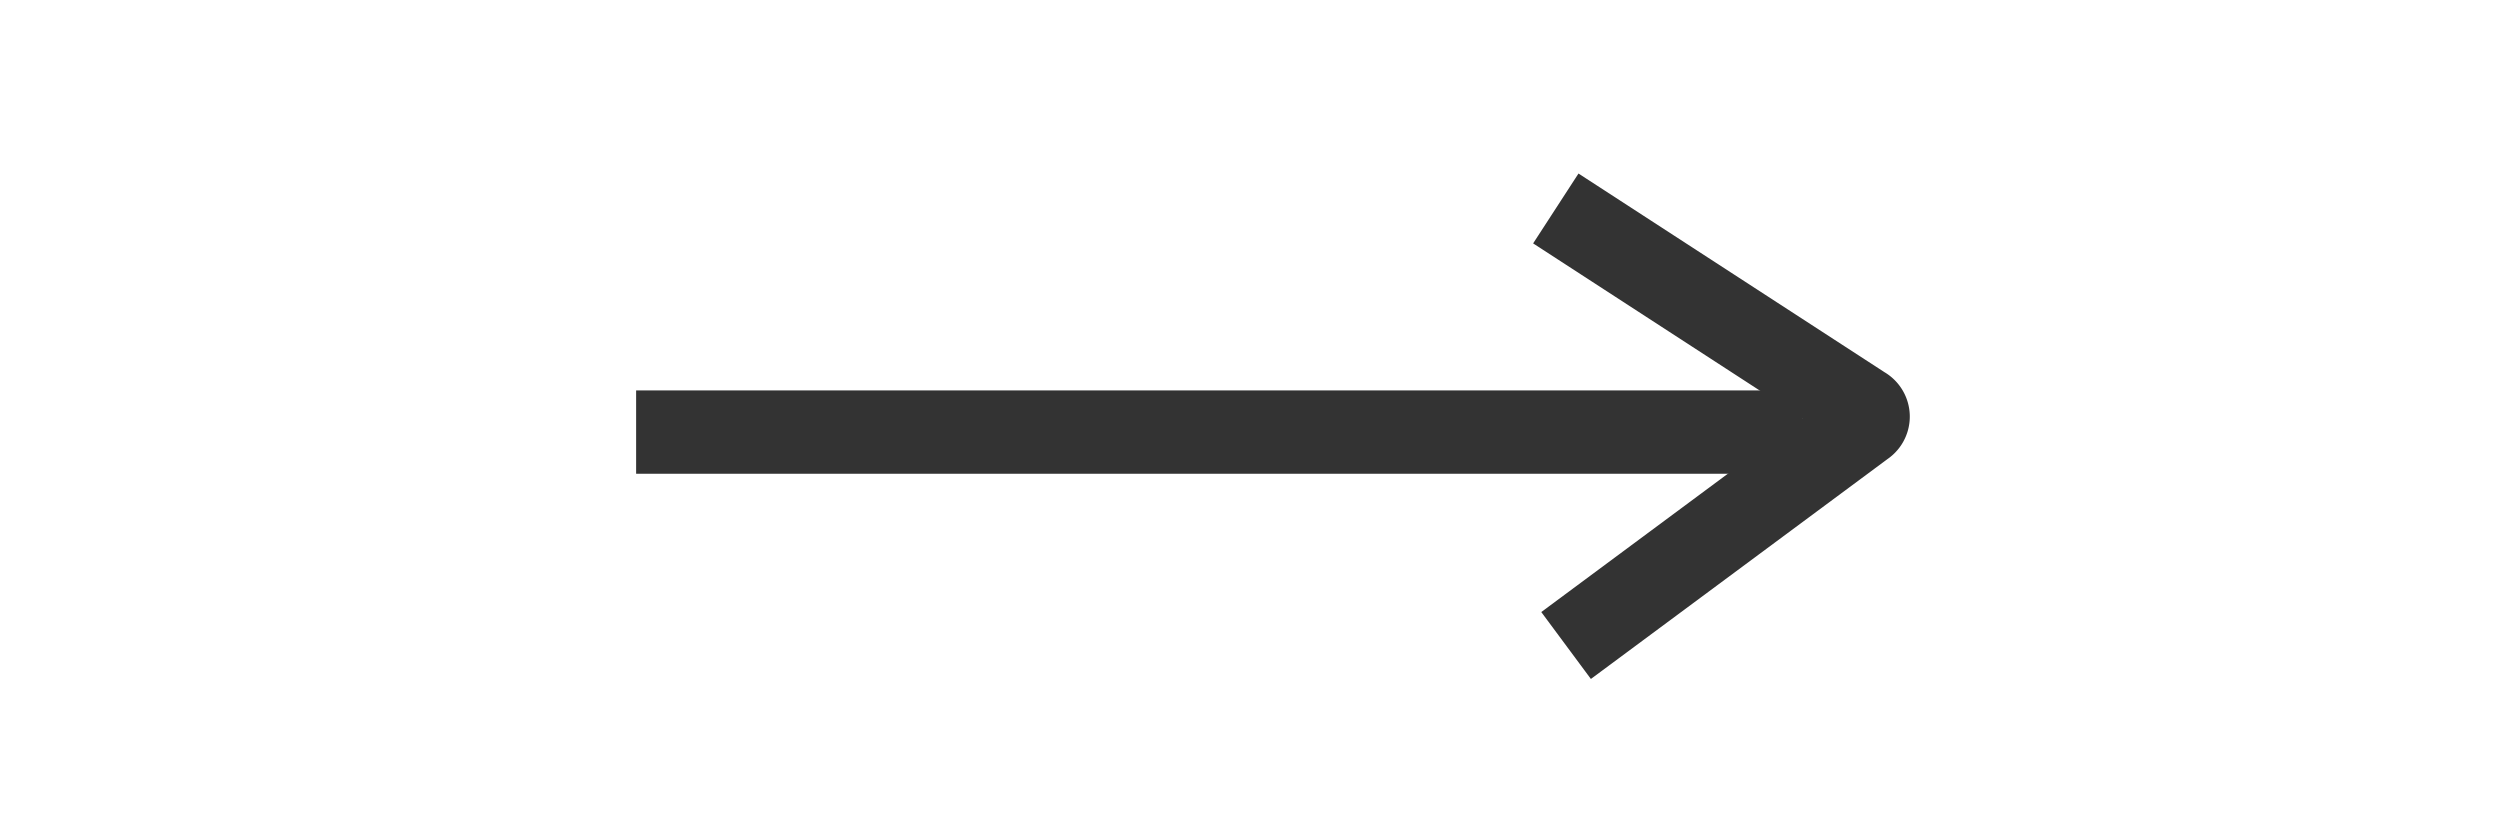 <svg id="组_6626" data-name="组 6626" xmlns="http://www.w3.org/2000/svg" width="60" height="20" viewBox="0 0 60 20">
  <defs>
    <style>
      .cls-1 {
        fill: #fff;
        stroke: #707070;
        opacity: 0;
      }

      .cls-2 {
        fill: #333;
      }

      .cls-3, .cls-5 {
        fill: none;
      }

      .cls-3 {
        stroke: #333;
        stroke-miterlimit: 10;
        stroke-width: 2px;
      }

      .cls-4 {
        stroke: none;
      }
    </style>
  </defs>
  <g id="矩形_3469" data-name="矩形 3469" class="cls-1">
    <rect class="cls-4" width="60" height="20"/>
    <rect class="cls-5" x="0.5" y="0.5" width="59" height="19"/>
  </g>
  <g id="组_6612" data-name="组 6612" transform="translate(15.267 5)">
    <g id="组_6610" data-name="组 6610" transform="translate(0 4.37)">
      <rect id="矩形_3455" data-name="矩形 3455" class="cls-2" width="28" height="2"/>
    </g>
    <path id="路径_7588" data-name="路径 7588" class="cls-3" d="M7.055,0,.105,5.54a.239.239,0,0,0,.029.413l7.535,4.525" transform="matrix(-0.999, -0.035, 0.035, -0.999, 29.367, 10.739)"/>
  </g>
</svg>

